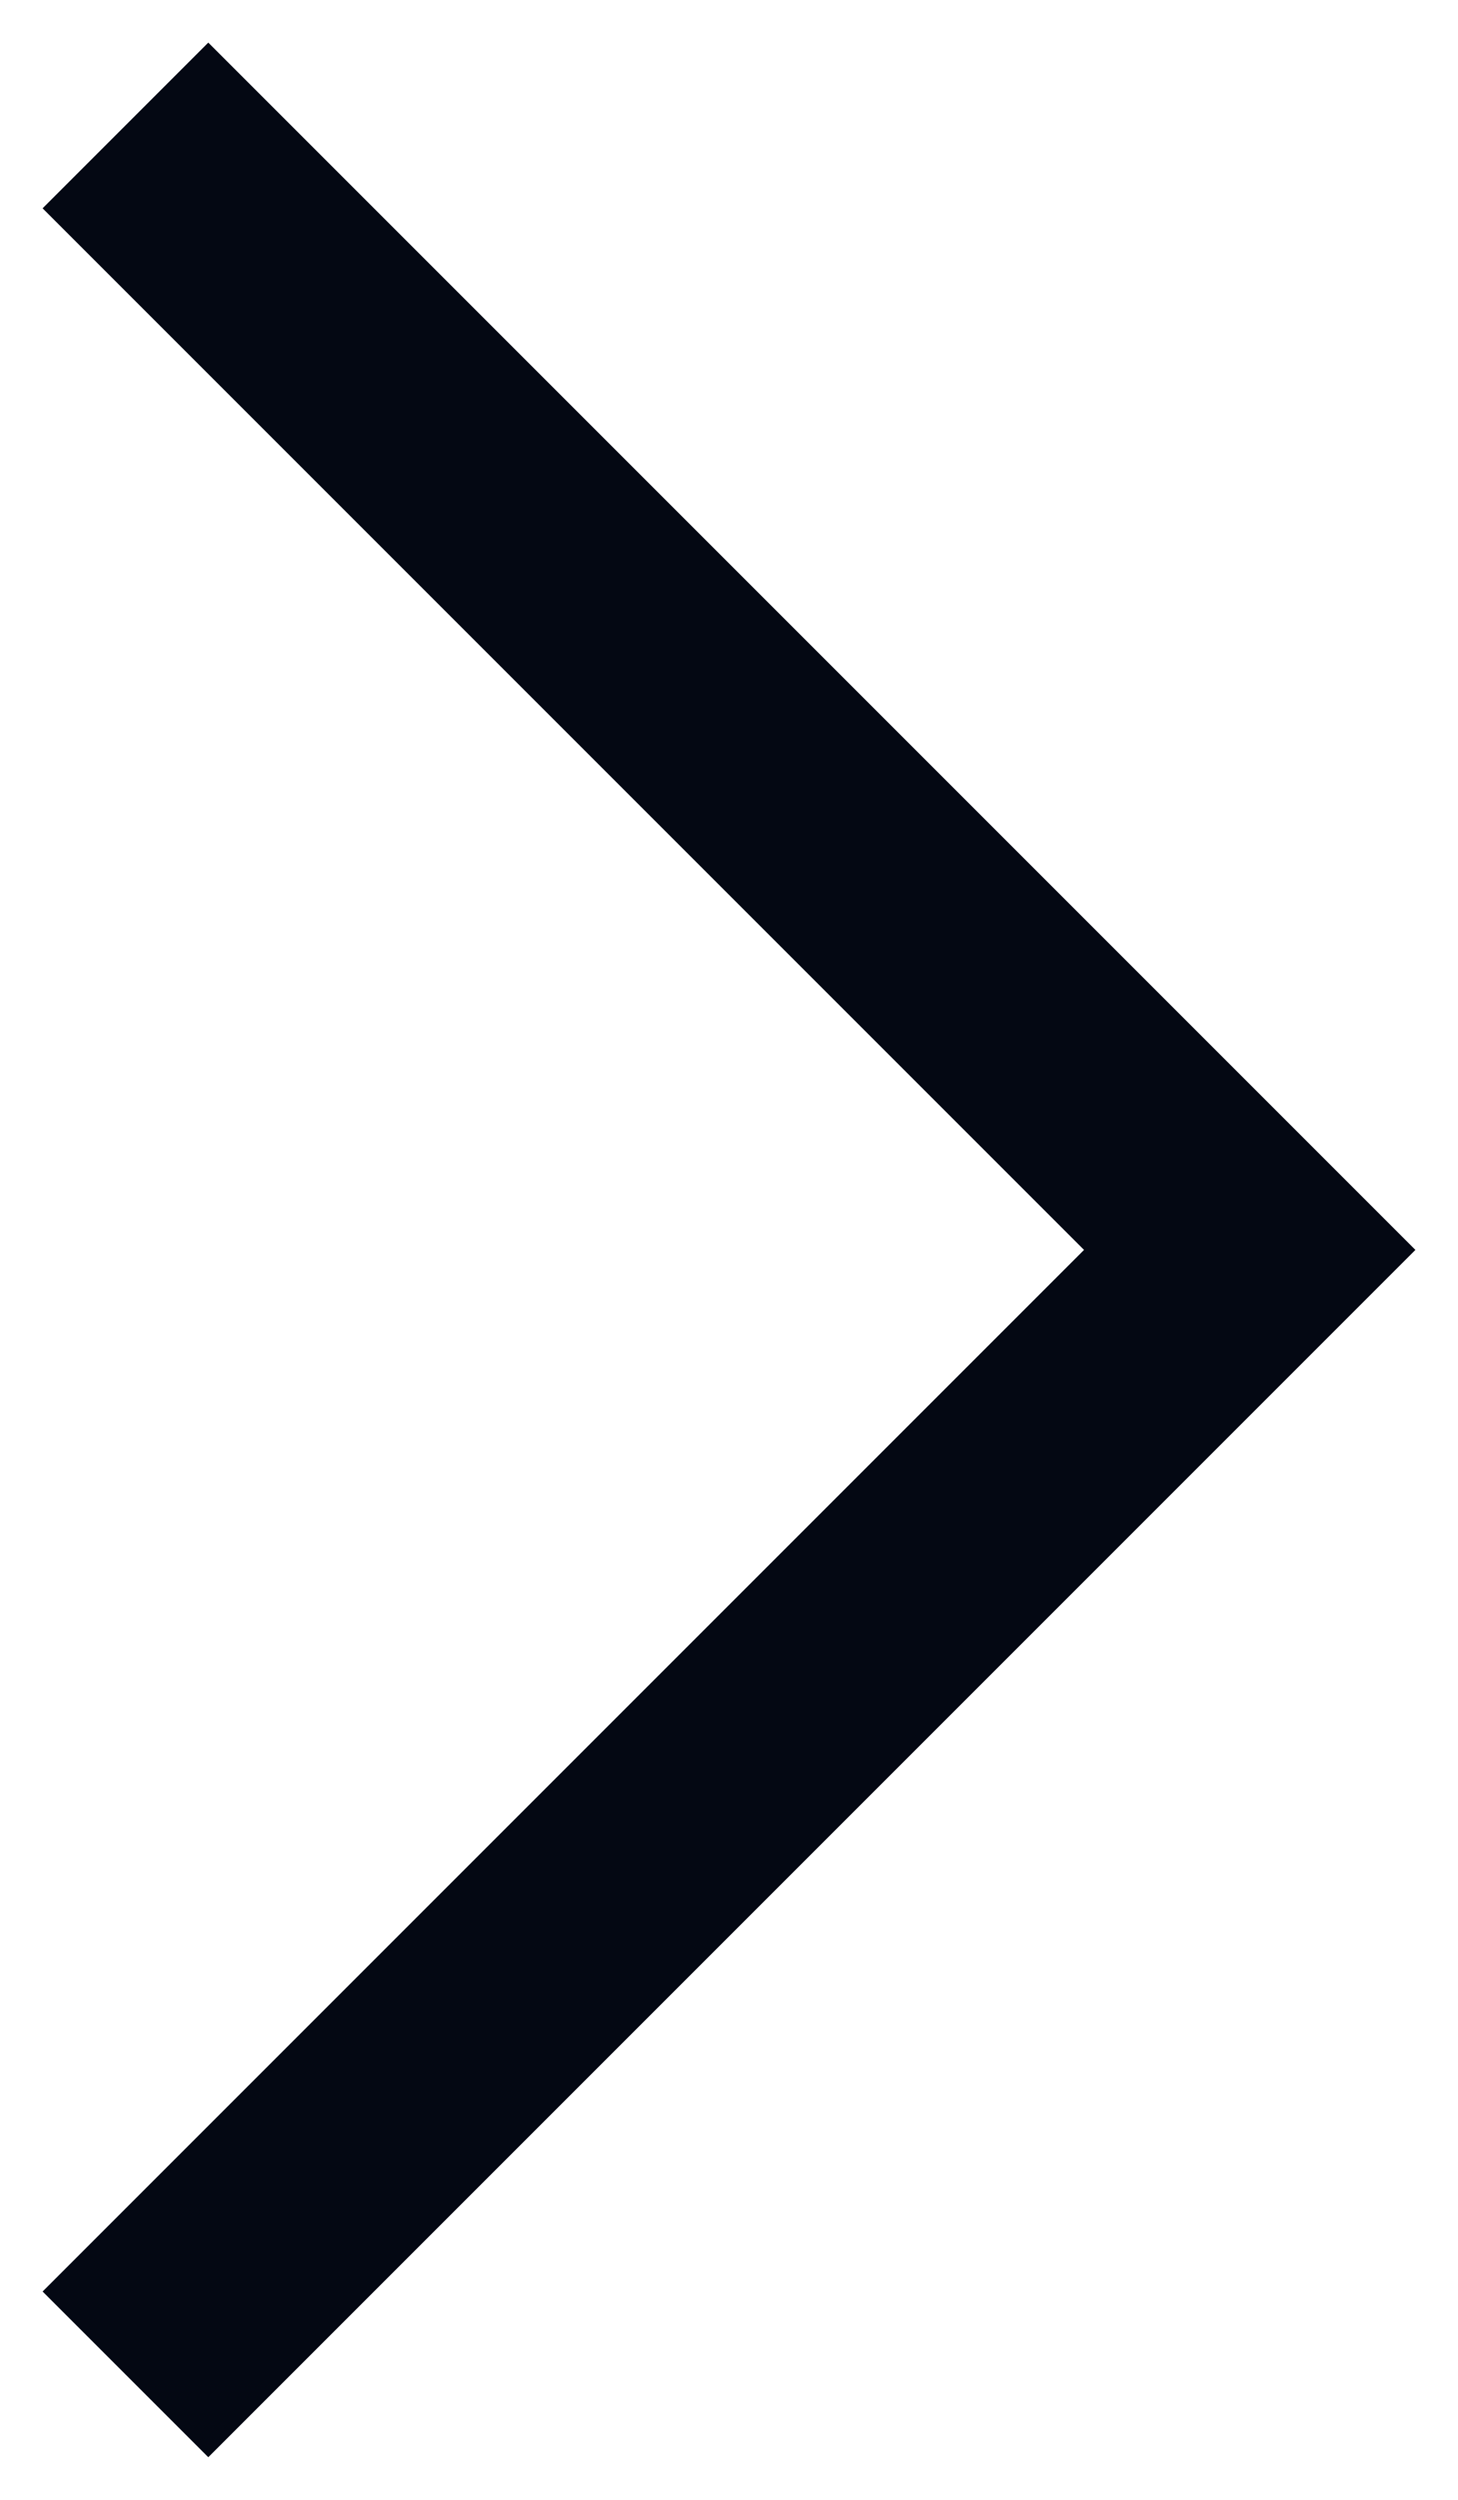 <svg width="14" height="24" viewBox="0 0 14 24" fill="none" xmlns="http://www.w3.org/2000/svg">
<path d="M2 2L12 12L2 22" stroke="#040813" stroke-width="2.25" stroke-miterlimit="10" stroke-linecap="square"/>
</svg>
